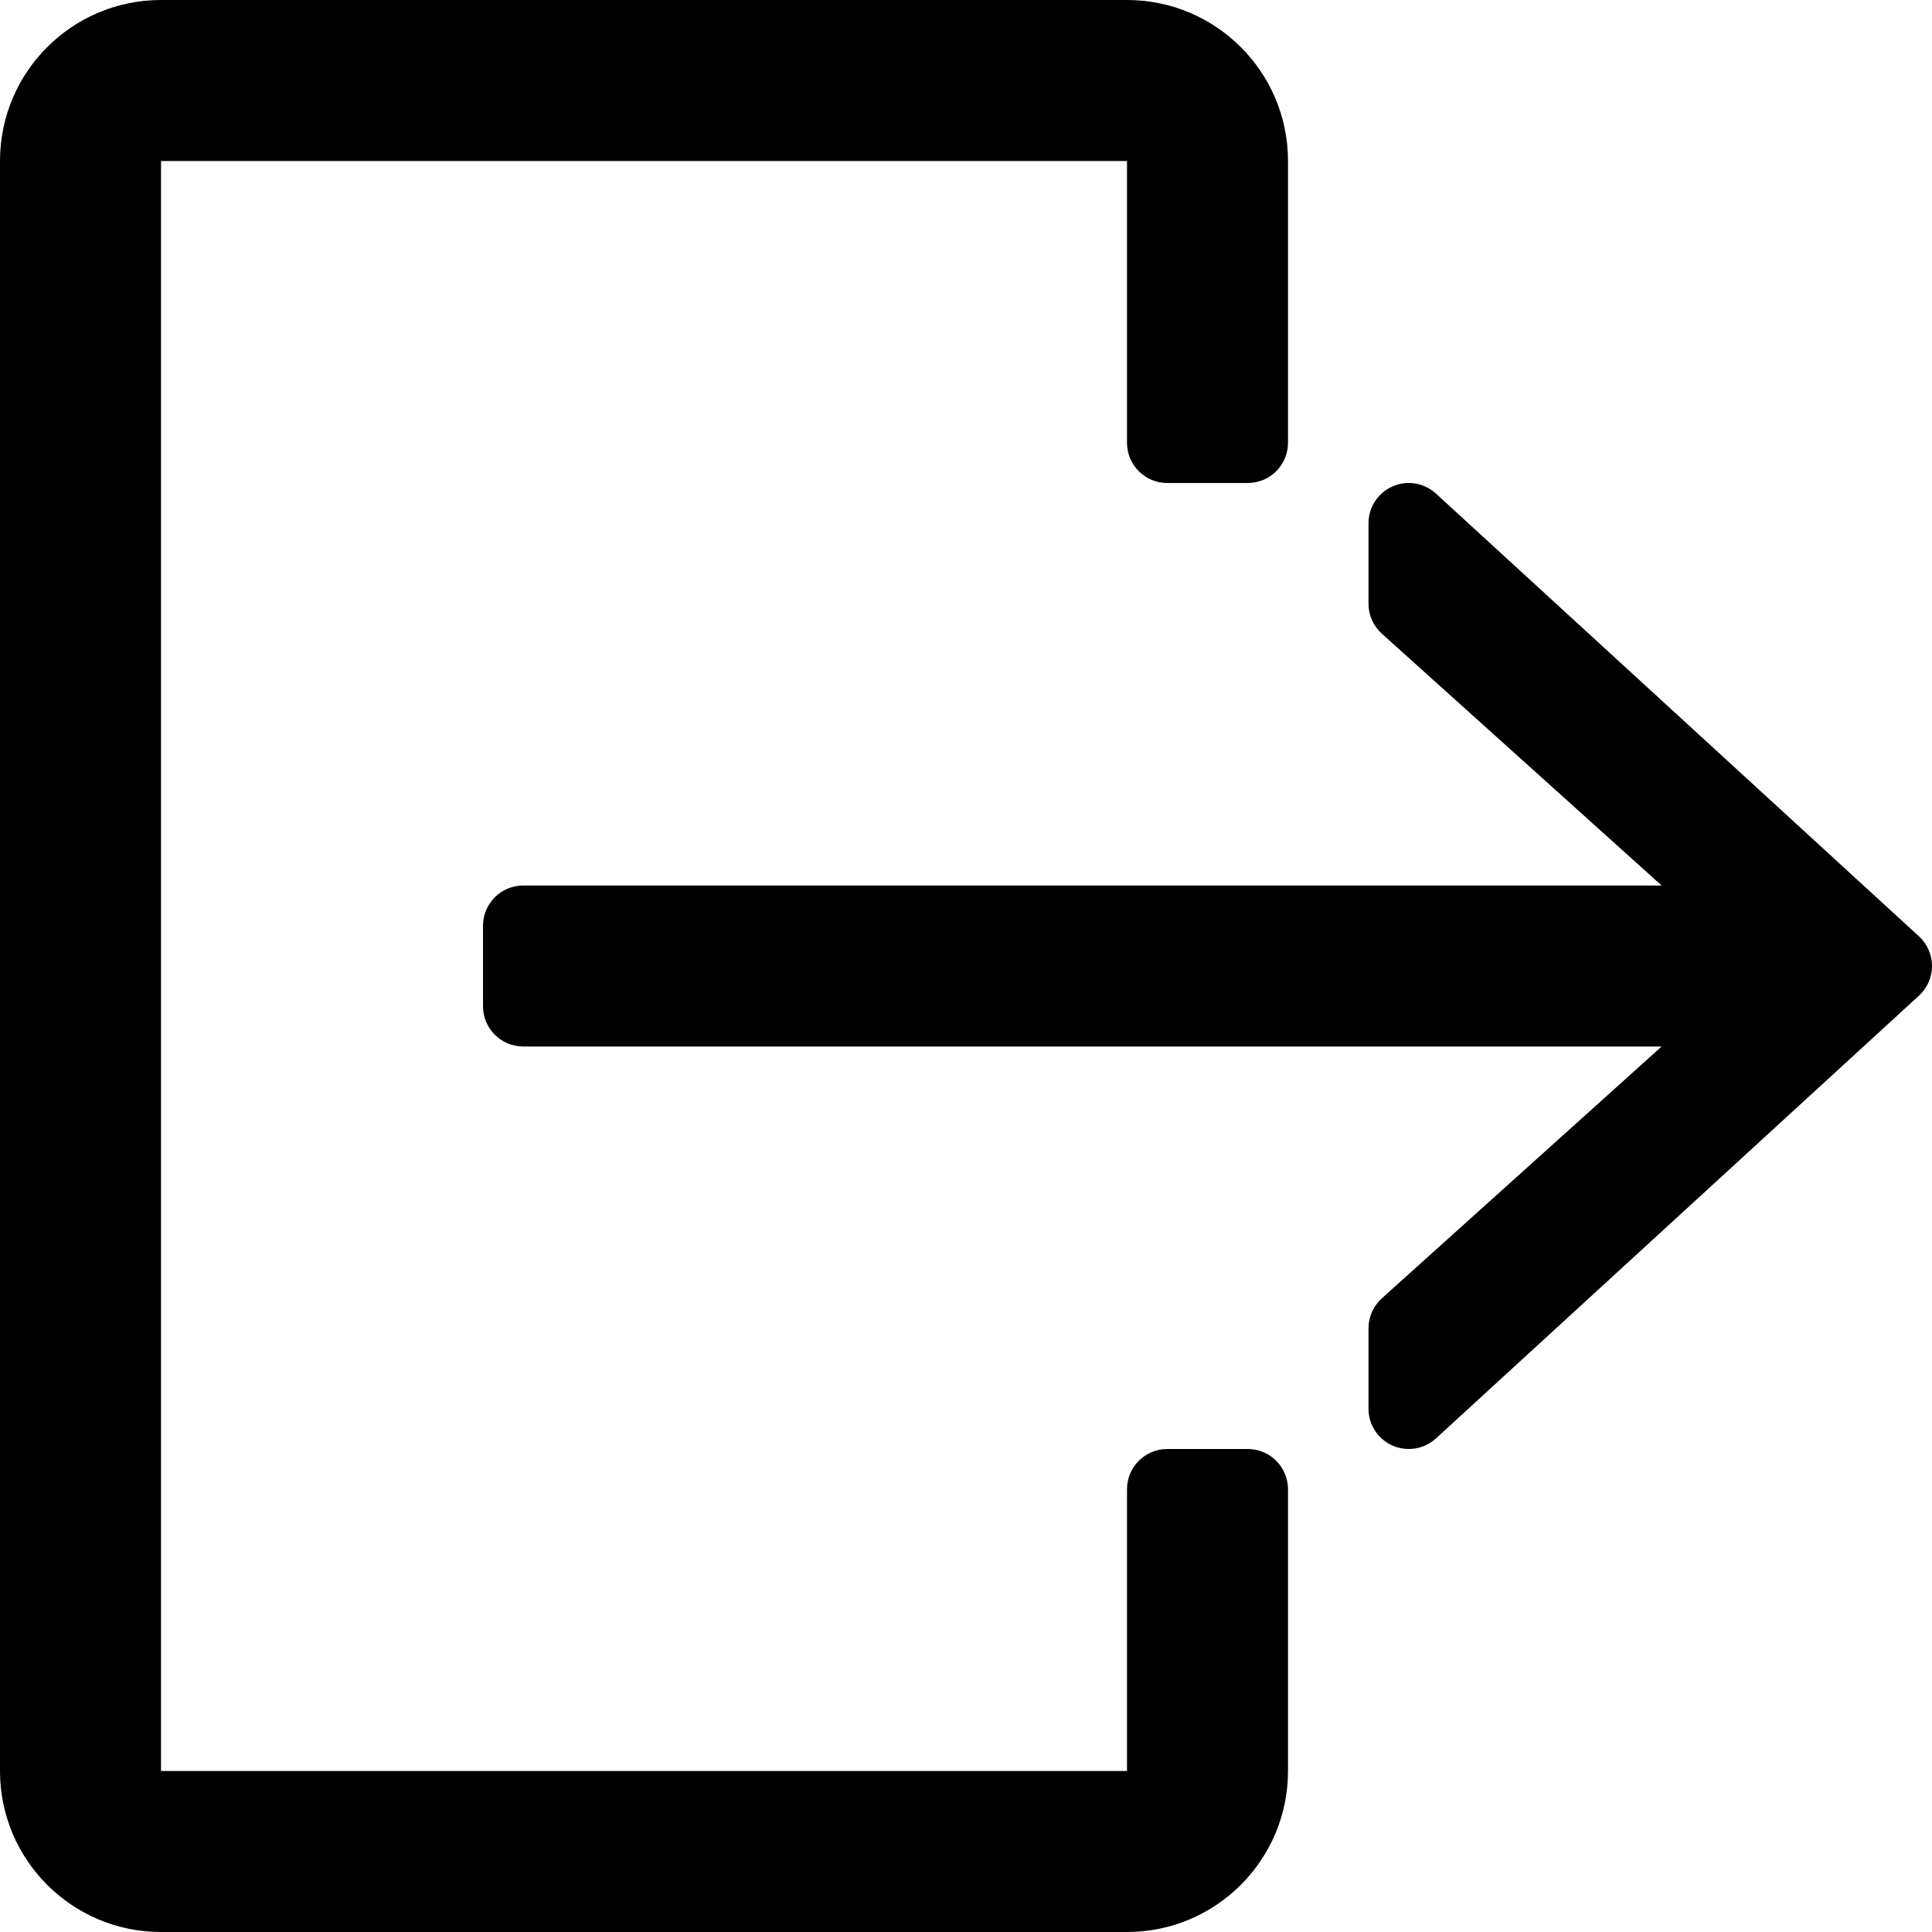 <?xml version="1.0" encoding="UTF-8" standalone="no"?>
<!-- Generator: Adobe Illustrator 19.0.0, SVG Export Plug-In . SVG Version: 6.00 Build 0)  -->

<svg
   xmlns:dc="http://purl.org/dc/elements/1.1/"
   xmlns:cc="http://creativecommons.org/ns#"
   xmlns:rdf="http://www.w3.org/1999/02/22-rdf-syntax-ns#"
   xmlns:svg="http://www.w3.org/2000/svg"
   xmlns="http://www.w3.org/2000/svg"
   xmlns:sodipodi="http://sodipodi.sourceforge.net/DTD/sodipodi-0.dtd"
   xmlns:inkscape="http://www.inkscape.org/namespaces/inkscape"
   version="1.1"
   id="Capa_1"
   x="0px"
   y="0px"
   viewBox="0 0 512 512"
   style="enable-background:new 0 0 512 512;"
   xml:space="preserve"
   sodipodi:docname="QuitIcon.svg"
   inkscape:version="0.92.3 (2405546, 2018-03-11)"><defs
   id="defs45" /><sodipodi:namedview
   pagecolor="#ffffff"
   bordercolor="#666666"
   borderopacity="1"
   objecttolerance="10"
   gridtolerance="10"
   guidetolerance="10"
   inkscape:pageopacity="0"
   inkscape:pageshadow="2"
   inkscape:window-width="1920"
   inkscape:window-height="1009"
   id="namedview43"
   showgrid="false"
   inkscape:zoom="1.1922659"
   inkscape:cx="50.663321"
   inkscape:cy="304.9413"
   inkscape:window-x="0"
   inkscape:window-y="42"
   inkscape:window-maximized="1"
   inkscape:current-layer="Capa_1" />
<g
   id="g10"
   style="fill:#000000;fill-opacity:1">
	<g
   id="g8"
   style="fill:#000000;fill-opacity:1">
		<g
   id="g6"
   style="fill:#000000;fill-opacity:1">
			<path
   d="m 330.667,384 h -21.333 c -5.891,0 -10.667,4.776 -10.667,10.667 v 74.667 h -256 V 42.667 h 256 v 74.667 c 0,5.891 4.776,10.667 10.667,10.667 h 21.333 c 5.891,0 10.667,-4.776 10.667,-10.667 V 42.667 C 341.333,19.103 322.231,0 298.667,0 h -256 C 19.103,0 0,19.103 0,42.667 V 469.334 C 0,492.898 19.103,512 42.667,512 h 256 c 23.564,0 42.667,-19.102 42.667,-42.667 V 394.666 C 341.333,388.776 336.558,384 330.667,384 Z"
   id="path2"
   inkscape:connector-curvature="0"
   style="fill:#000000;fill-opacity:1" />
			<path
   d="m 508.542,248.135 -128,-117.333 c -3.125,-2.844 -7.656,-3.625 -11.5,-1.896 -3.875,1.698 -6.375,5.531 -6.375,9.76 V 160 c 0,3.021 1.281,5.906 3.531,7.927 l 74.151,66.74 H 138.667 c -5.896,0 -10.667,4.771 -10.667,10.667 v 21.333 c 0,5.896 4.771,10.667 10.667,10.667 h 301.682 l -74.151,66.74 c -2.25,2.021 -3.531,4.906 -3.531,7.927 v 21.333 c 0,4.229 2.5,8.063 6.375,9.76 1.375,0.615 2.844,0.906 4.292,0.906 2.615,0 5.198,-0.969 7.208,-2.802 l 128,-117.333 C 510.75,261.844 512,258.99 512,256 c 0,-2.99 -1.25,-5.844 -3.458,-7.865 z"
   id="path4"
   inkscape:connector-curvature="0"
   style="fill:#000000;fill-opacity:1" />
		</g>
	</g>
</g>
<g
   id="g12">
</g>
<g
   id="g14">
</g>
<g
   id="g16">
</g>
<g
   id="g18">
</g>
<g
   id="g20">
</g>
<g
   id="g22">
</g>
<g
   id="g24">
</g>
<g
   id="g26">
</g>
<g
   id="g28">
</g>
<g
   id="g30">
</g>
<g
   id="g32">
</g>
<g
   id="g34">
</g>
<g
   id="g36">
</g>
<g
   id="g38">
</g>
<g
   id="g40">
</g>
</svg>
